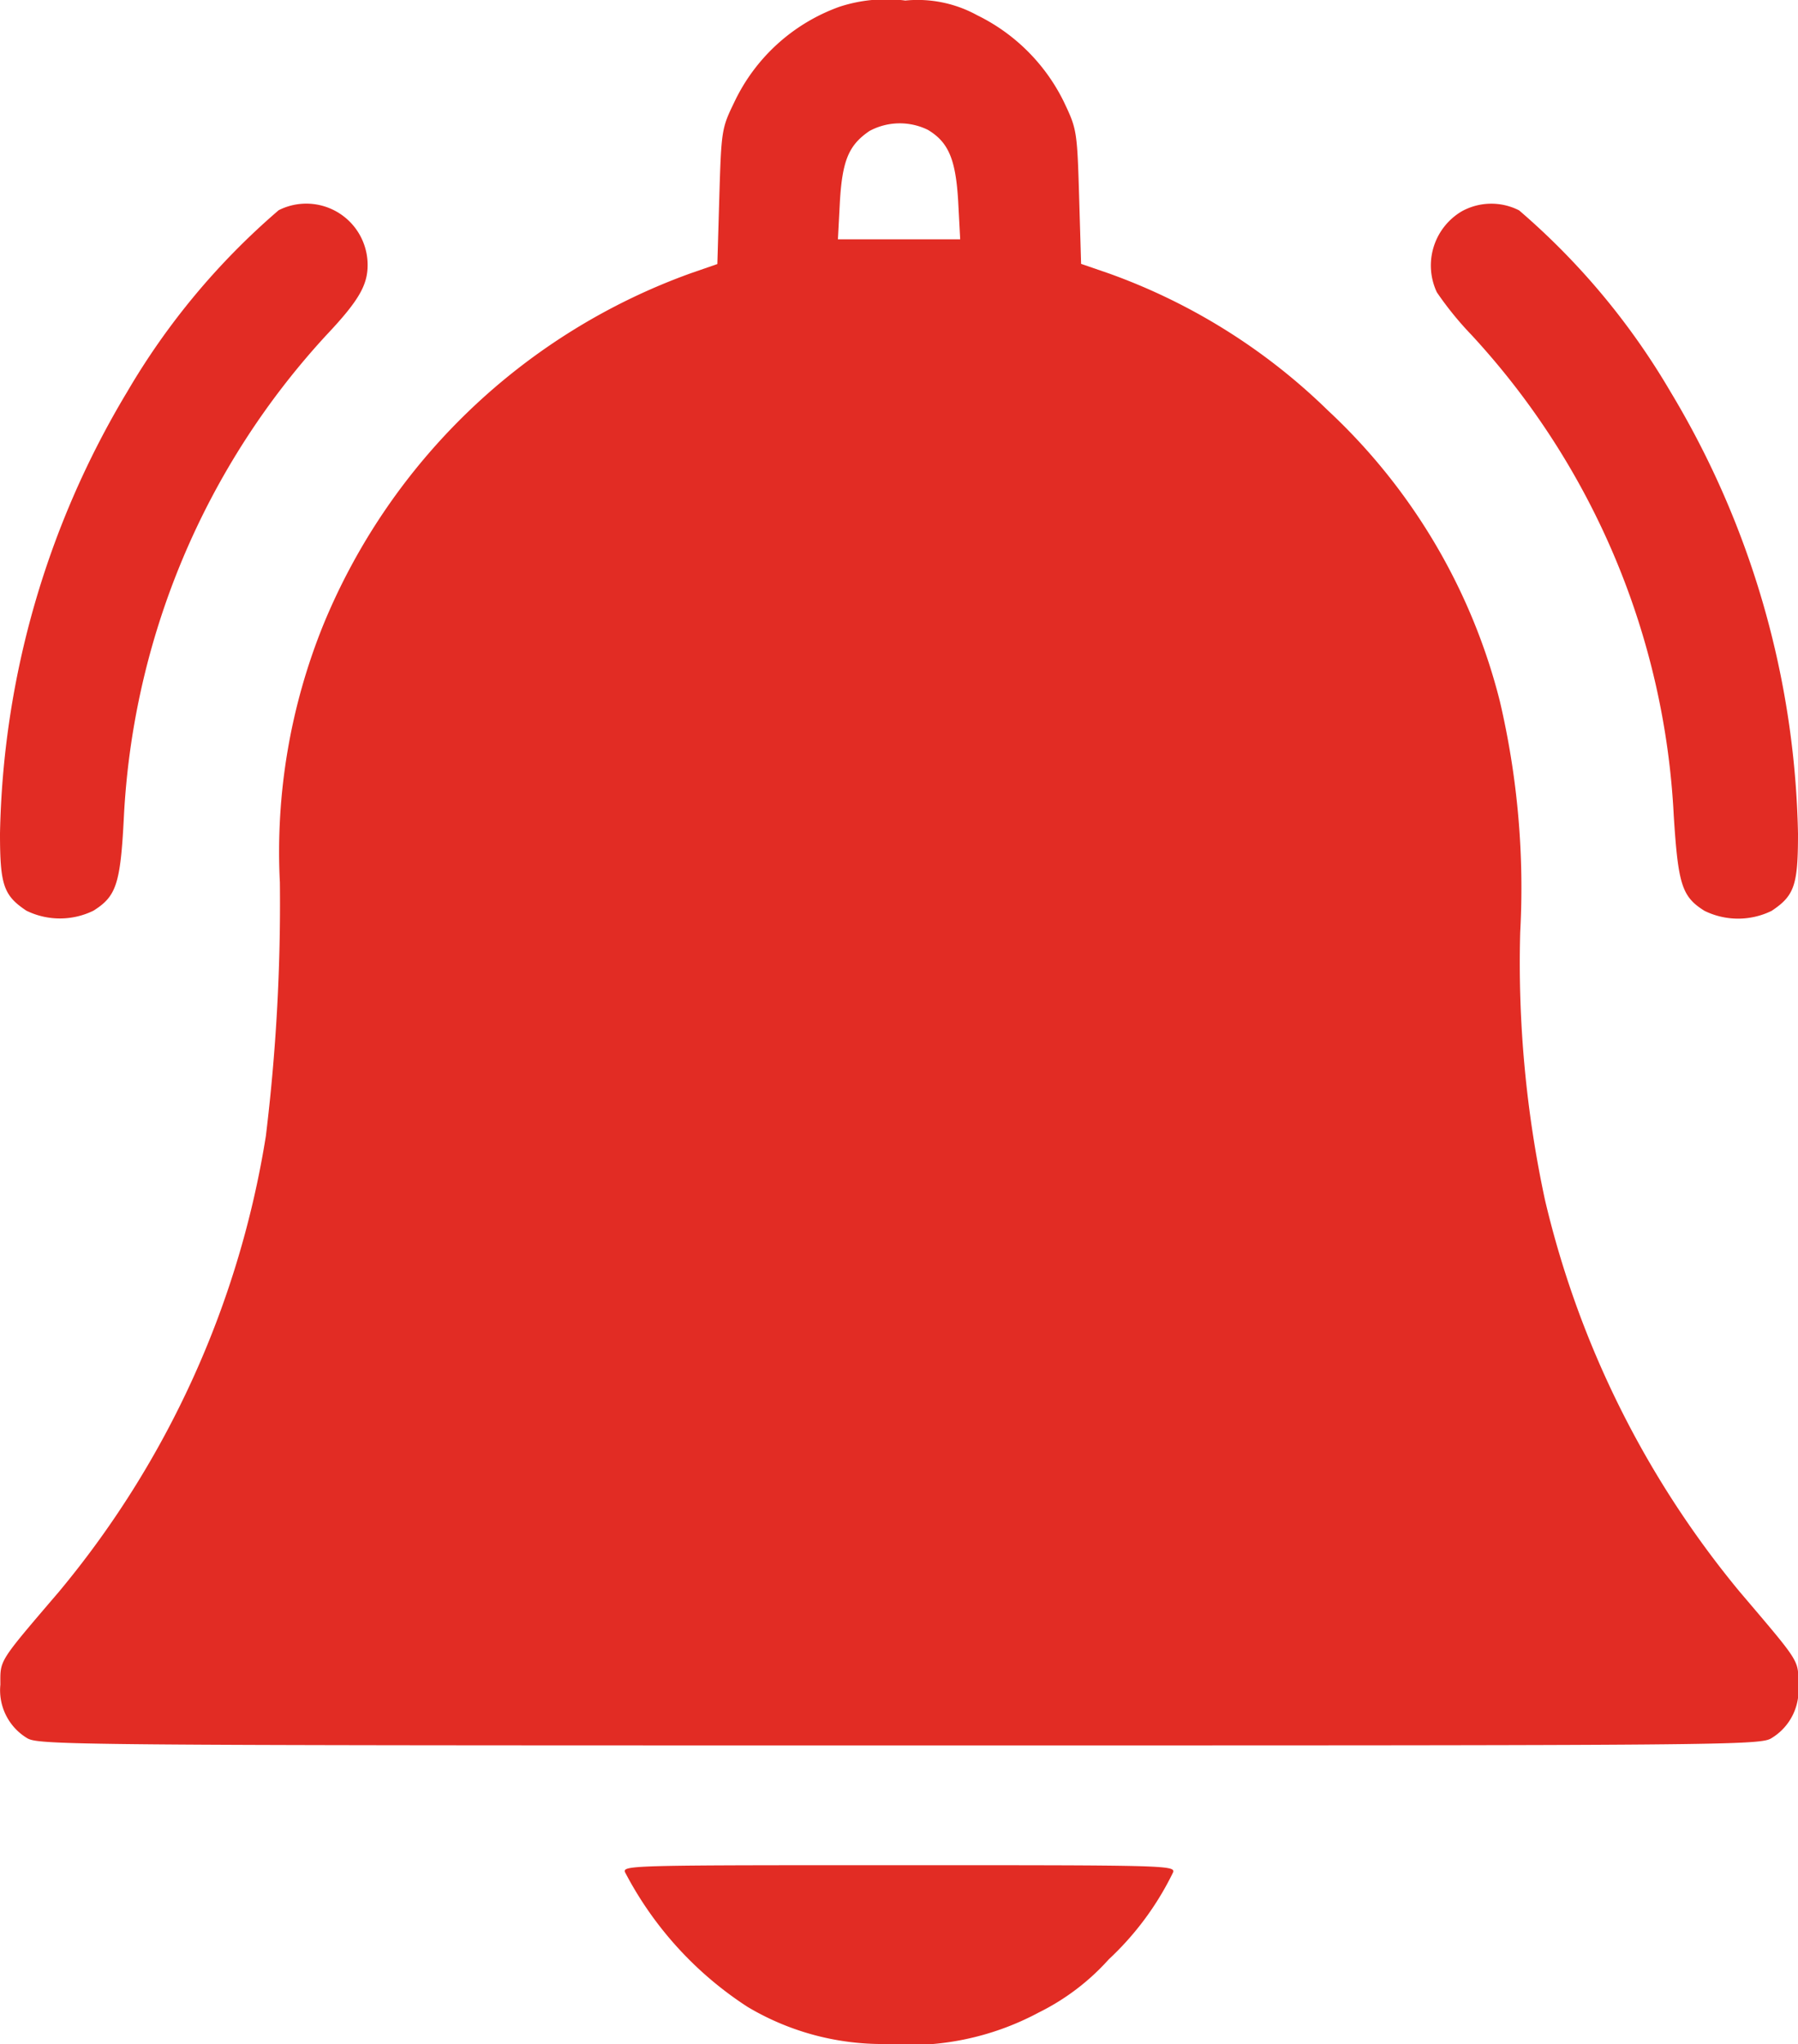<svg xmlns="http://www.w3.org/2000/svg" width="19.999" height="22.738" viewBox="0 0 19.999 22.738">
    <defs>
        <style>
            .cls-1{fill:#e22c24}
        </style>
    </defs>
    <g id="notification" transform="translate(0 0)">
        <g id="notification-2" transform="translate(0 0)">
            <path id="Path_14099" d="M40.333-511.728a2.066 2.066 0 0 0-1.173 1.067c-.138.284-.142.311-.164 1.044l-.022.751-.289.1a6.974 6.974 0 0 0-4.093 3.911 6.729 6.729 0 0 0-.484 2.867 21.347 21.347 0 0 1-.156 2.822 10.505 10.505 0 0 1-2.3 5.066c-.684.8-.653.756-.653 1.036a.622.622 0 0 0 .293.591c.124.08.4.084 9.706.084s9.582 0 9.706-.084a.622.622 0 0 0 .293-.591c0-.28.031-.231-.653-1.036a10.664 10.664 0 0 1-2.164-4.355 12.553 12.553 0 0 1-.276-2.978 9.094 9.094 0 0 0-.227-2.573 6.632 6.632 0 0 0-1.911-3.231 6.735 6.735 0 0 0-2.435-1.524l-.311-.107-.022-.751c-.022-.738-.027-.751-.173-1.058a2.1 2.1 0 0 0-.96-.956 1.377 1.377 0 0 0-.8-.164 1.673 1.673 0 0 0-.732.069zm.982 1.369c.231.138.311.329.338.8l.022.418h-1.36l.022-.418c.027-.462.1-.631.329-.787a.71.71 0 0 1 .649-.013z" class="cls-1" transform="translate(-30.995 511.803)"/>
            <path id="Path_14100" d="M34.1-460.692a7.945 7.945 0 0 0-1.684 2.018A9.9 9.9 0 0 0 31-453.759c0 .573.04.689.293.858a.847.847 0 0 0 .747 0c.253-.16.3-.293.338-1.044a8.543 8.543 0 0 1 2.258-5.364c.356-.378.453-.551.453-.773a.682.682 0 0 0-.989-.61z" class="cls-1" transform="translate(-31 463.03)"/>
            <path id="Path_14101" d="M389.451-460.766a.7.7 0 0 0-.276.9 3.665 3.665 0 0 0 .382.471 8.5 8.5 0 0 1 2.253 5.351c.049.764.089.9.342 1.058a.847.847 0 0 0 .747 0c.253-.169.293-.284.293-.858a9.9 9.9 0 0 0-1.418-4.915 7.945 7.945 0 0 0-1.684-2.018.68.68 0 0 0-.639.011z" class="cls-1" transform="translate(-373.193 463.117)"/>
            <path id="Path_14102" d="M187.352-44.924a3.971 3.971 0 0 0 1.364 1.5 2.93 2.93 0 0 0 1.529.413 3.053 3.053 0 0 0 1.711-.351 2.575 2.575 0 0 0 .778-.591 3.28 3.28 0 0 0 .716-.969c.026-.078-.139-.078-3.05-.078s-3.075 0-3.048.076z" class="cls-1" transform="translate(-180.401 65.746)"/>
        </g>
    </g>
</svg>
